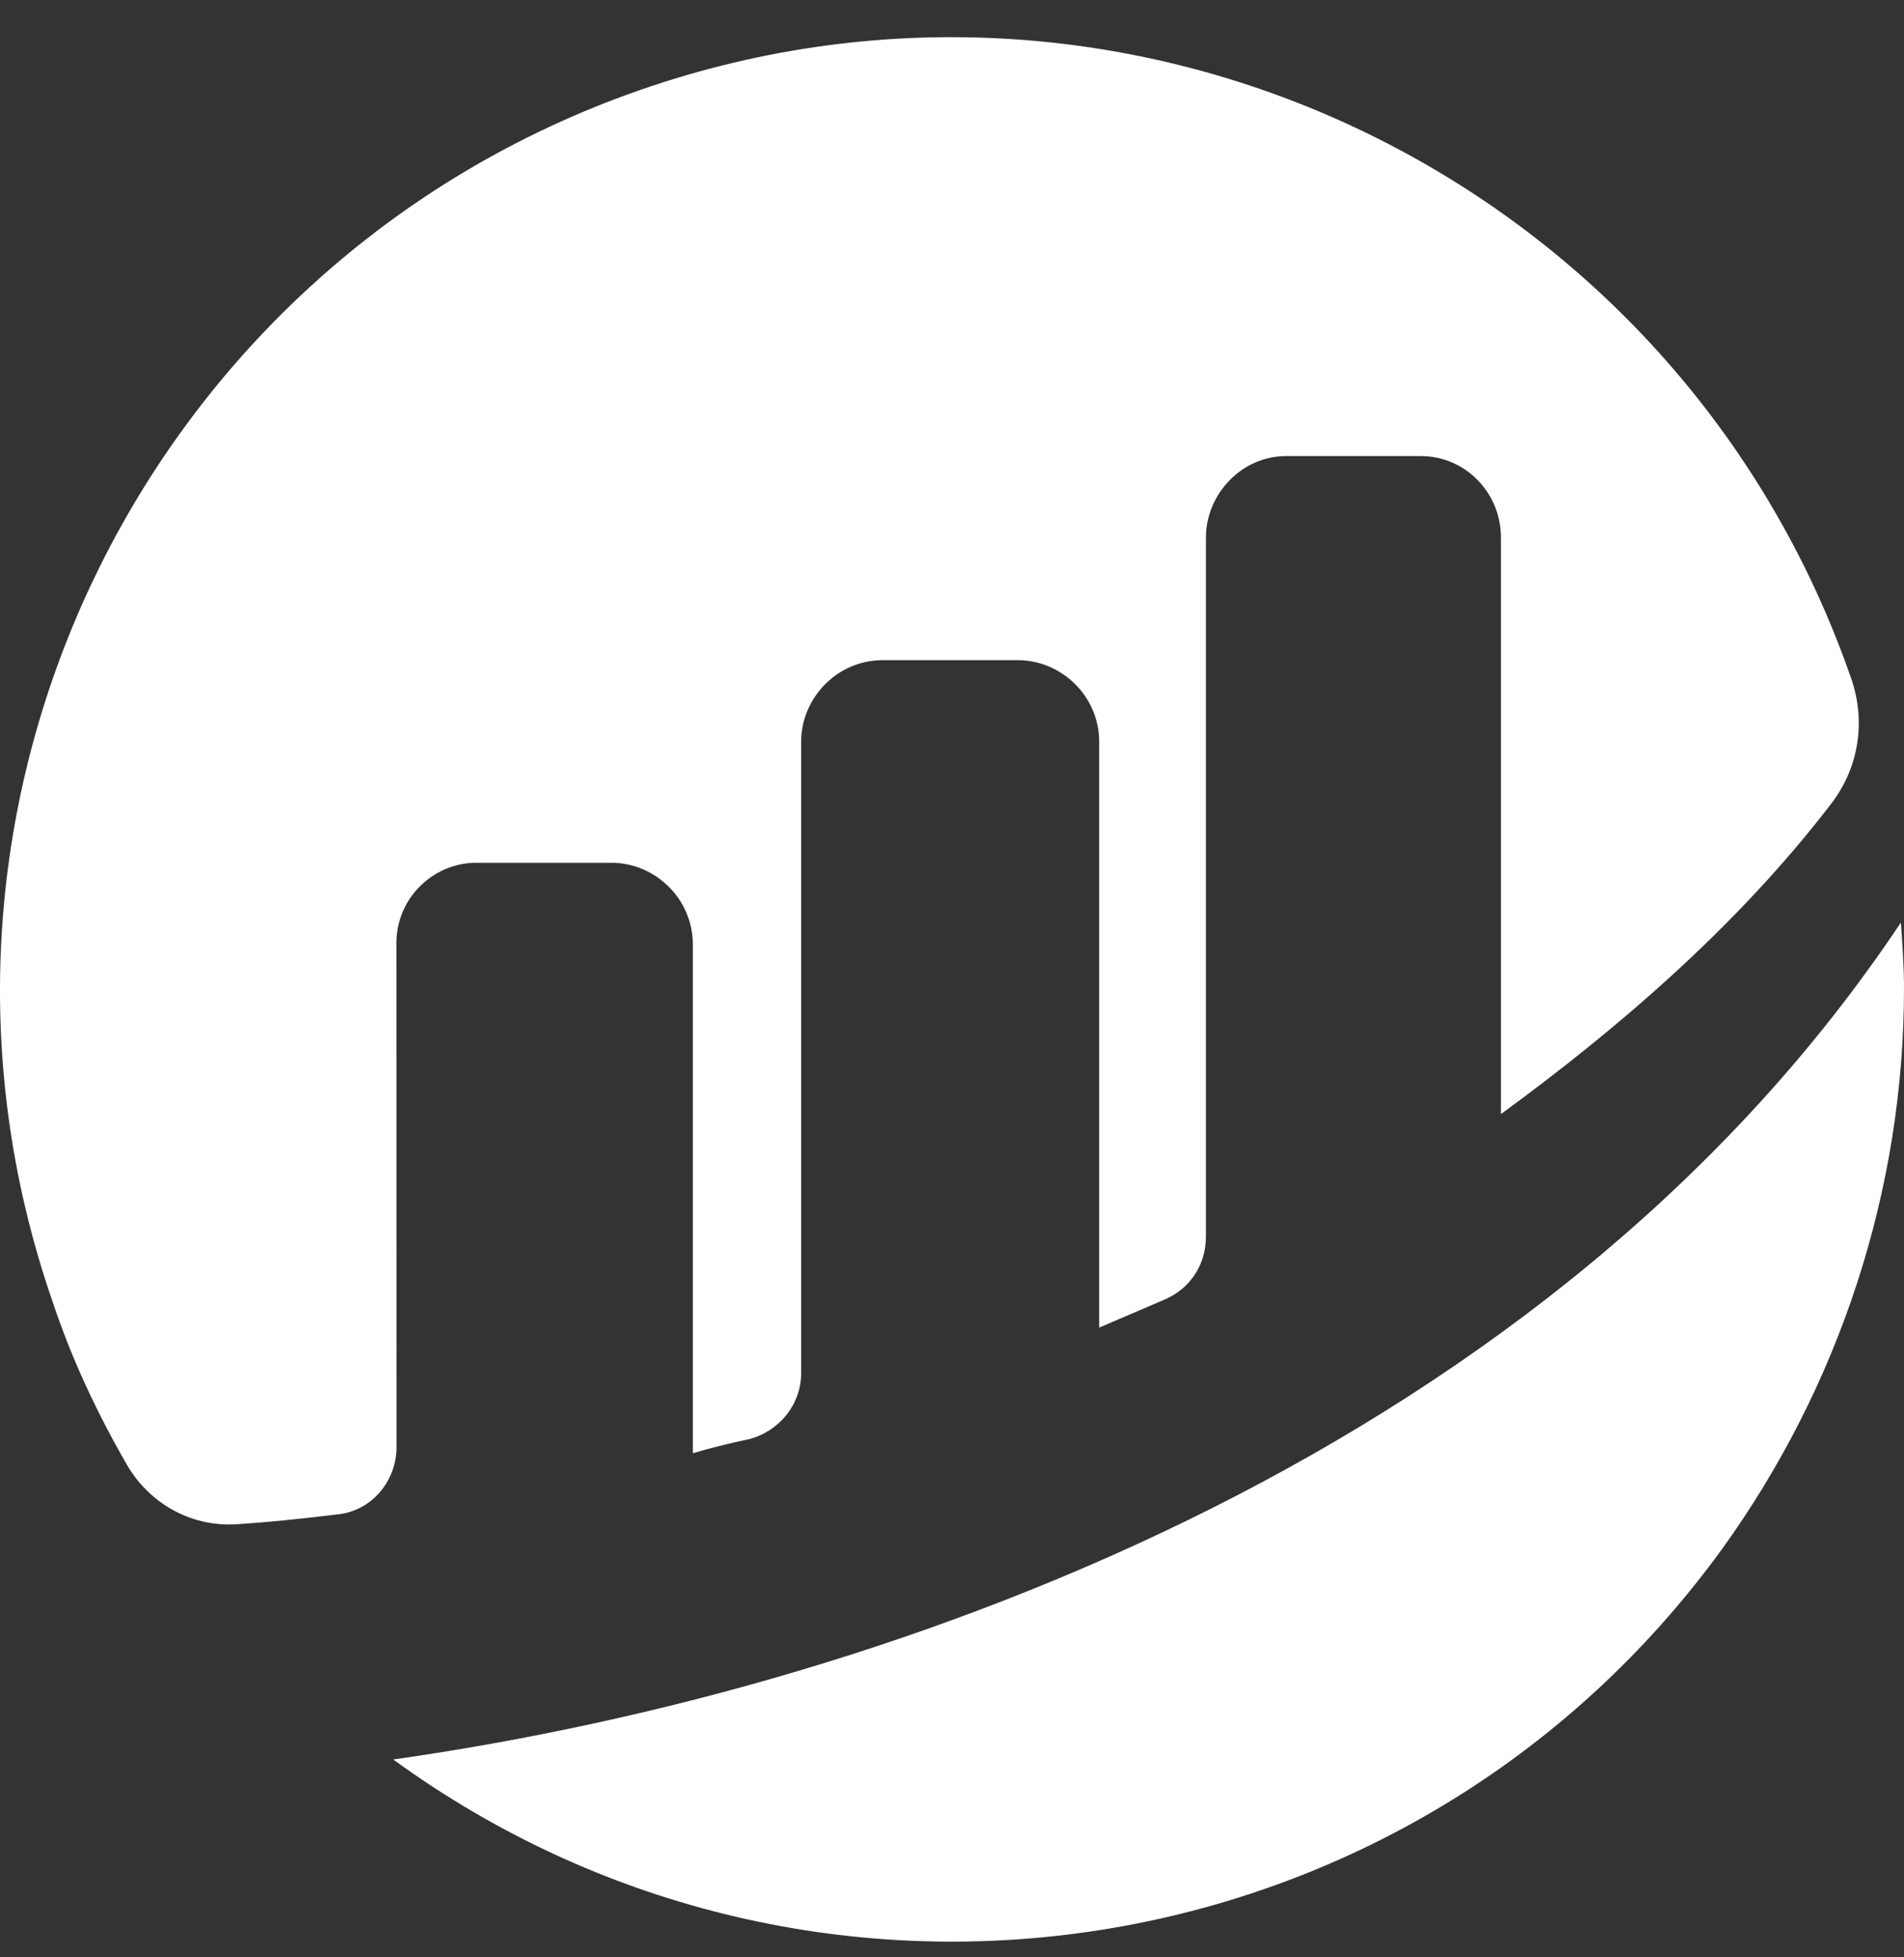 <svg width="36" height="37" viewBox="0 0 36 37" fill="none" xmlns="http://www.w3.org/2000/svg">
<rect x="0" y="0" width="36" height="37" fill="#333333" stroke="none"/>
<path d="M7.495 17.823C7.495 16.992 8.178 16.309 9.007 16.309H11.558C12.389 16.309 13.1 16.992 13.1 17.853V27.471C13.397 27.381 13.752 27.292 14.169 27.203C14.732 27.055 15.148 26.55 15.148 25.956V14.022C15.148 13.191 15.831 12.479 16.69 12.479H19.241C20.072 12.479 20.783 13.161 20.783 14.022V25.096C20.783 25.096 21.407 24.828 22.029 24.562C22.504 24.354 22.801 23.91 22.801 23.374V10.165C22.801 9.334 23.484 8.621 24.315 8.621H26.865C27.696 8.621 28.379 9.303 28.379 10.165V21.06C30.573 19.457 32.829 17.527 34.609 15.212C35.143 14.529 35.291 13.638 34.995 12.807C31.731 3.427 21.469 -1.562 12.095 1.704C2.721 4.97 -2.262 15.241 1 24.622C1.356 25.691 1.831 26.7 2.394 27.679C2.839 28.451 3.67 28.896 4.56 28.807C5.035 28.777 5.629 28.718 6.369 28.628C7.021 28.569 7.497 28.005 7.497 27.351L7.495 17.823Z" fill="white"/>
<path d="M7.435 33.26C15.473 39.108 26.717 37.327 32.559 29.283C34.785 26.195 36 22.484 36 18.686C36 18.27 35.97 17.855 35.941 17.439C29.387 27.264 17.254 31.865 7.435 33.26Z" fill="white"/>
</svg>
